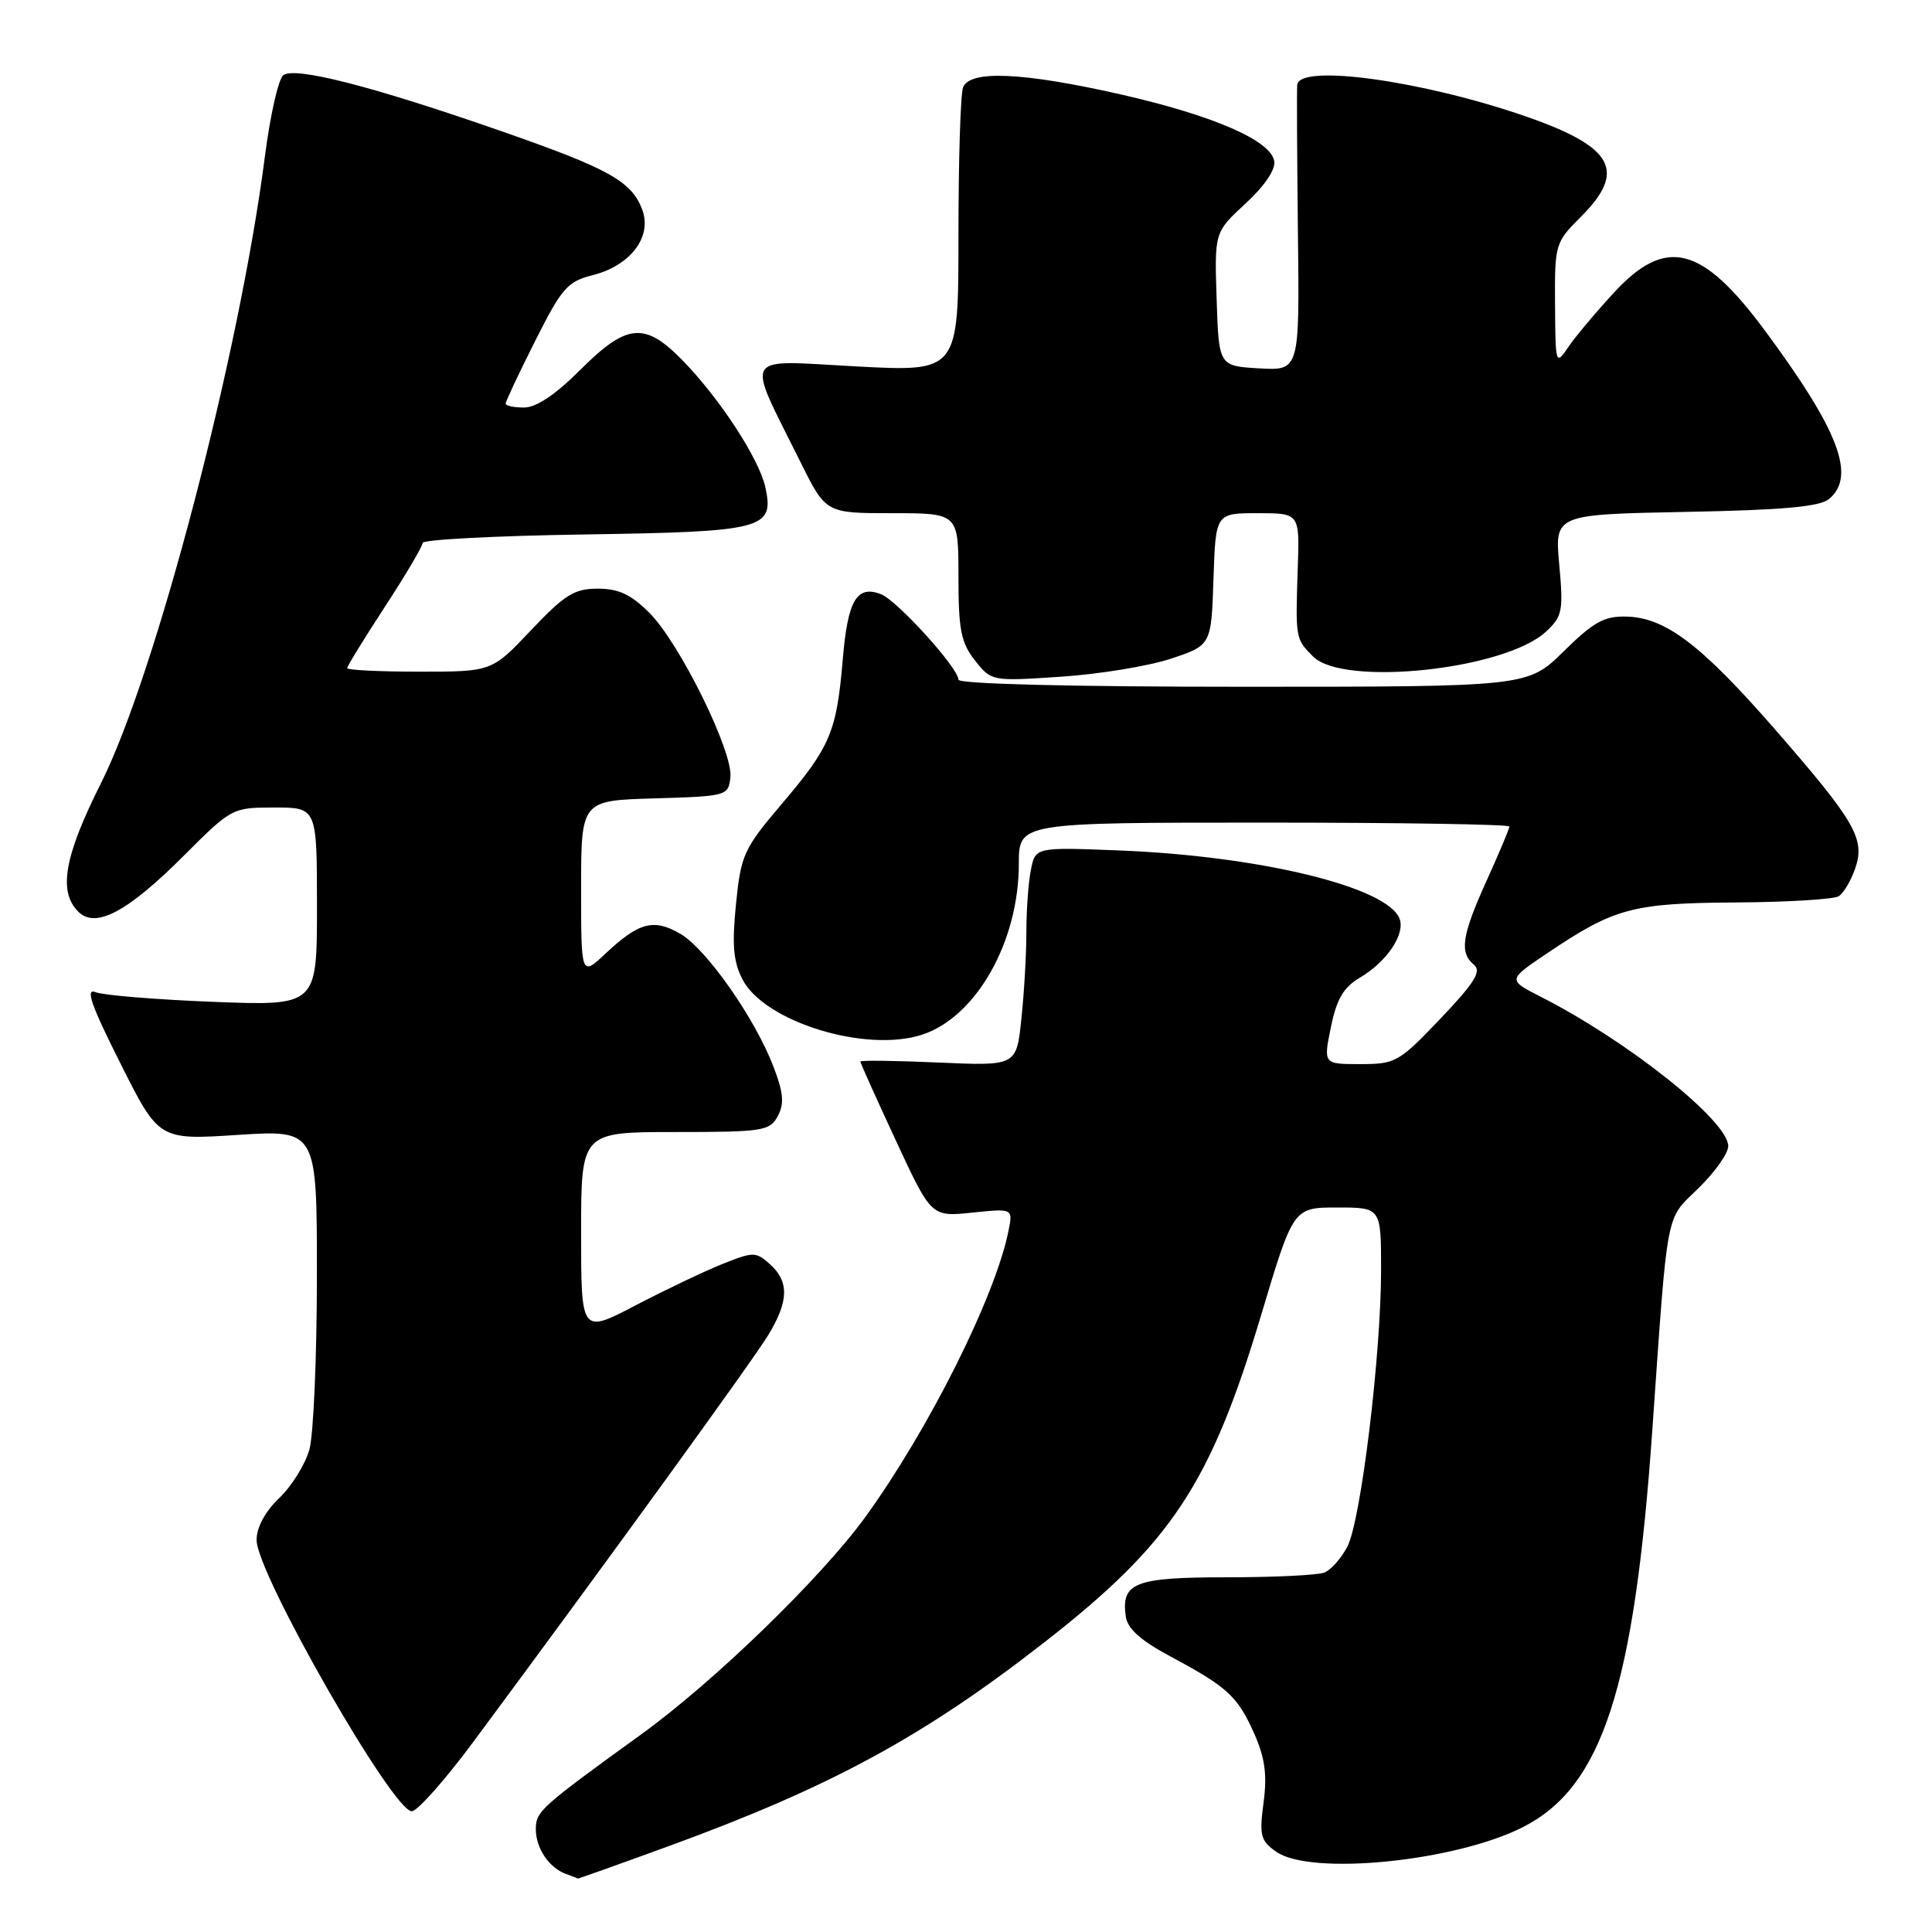 <?xml version="1.0" encoding="UTF-8" standalone="no"?>
<!DOCTYPE svg PUBLIC "-//W3C//DTD SVG 1.1//EN" "http://www.w3.org/Graphics/SVG/1.1/DTD/svg11.dtd" >
<svg xmlns="http://www.w3.org/2000/svg" xmlns:xlink="http://www.w3.org/1999/xlink" version="1.1" viewBox="0 0 256 256">
 <g >
 <path fill="currentColor"
d=" M 88.56 244.64 C 110.10 236.78 122.40 230.10 138.53 217.50 C 155.23 204.46 160.40 196.63 167.11 174.25 C 171.37 160.00 171.37 160.00 177.19 160.00 C 183.00 160.00 183.00 160.00 183.00 168.26 C 183.00 179.53 180.33 201.45 178.54 204.92 C 177.73 206.48 176.35 208.04 175.46 208.38 C 174.56 208.72 168.75 209.00 162.54 209.00 C 150.36 209.00 148.54 209.71 149.17 214.19 C 149.40 215.82 151.15 217.38 155.11 219.50 C 162.65 223.53 164.00 224.78 166.20 229.73 C 167.61 232.92 167.92 235.16 167.43 238.84 C 166.85 243.21 167.02 243.90 169.11 245.37 C 173.71 248.58 192.86 246.66 201.84 242.08 C 212.30 236.74 216.54 223.72 218.94 189.50 C 221.03 159.70 220.64 161.75 225.06 157.44 C 227.23 155.32 229.00 152.82 229.00 151.87 C 229.00 148.54 215.74 137.97 204.13 132.06 C 199.77 129.84 199.77 129.84 204.98 126.33 C 213.92 120.31 216.27 119.67 230.00 119.58 C 236.88 119.54 243.02 119.16 243.65 118.75 C 244.28 118.34 245.26 116.70 245.81 115.11 C 247.18 111.18 245.89 108.93 235.28 96.74 C 225.44 85.45 220.72 81.85 215.54 81.70 C 212.57 81.62 211.18 82.39 207.20 86.30 C 202.43 91.00 202.43 91.00 164.72 91.00 C 141.87 91.00 127.00 90.63 127.00 90.06 C 127.00 88.52 118.87 79.56 116.73 78.73 C 113.52 77.50 112.33 79.53 111.67 87.37 C 110.86 96.98 110.04 98.93 103.60 106.51 C 98.53 112.49 98.18 113.26 97.52 119.81 C 96.98 125.20 97.17 127.43 98.38 129.77 C 101.30 135.42 114.77 139.55 122.22 137.09 C 129.37 134.73 135.00 124.76 135.00 114.46 C 135.00 109.00 135.00 109.00 167.50 109.00 C 185.38 109.00 200.00 109.23 200.00 109.52 C 200.00 109.81 198.65 113.02 197.00 116.66 C 193.69 123.96 193.35 126.22 195.31 127.84 C 196.34 128.70 195.41 130.20 190.88 134.96 C 185.38 140.74 184.92 141.00 180.24 141.00 C 175.35 141.00 175.35 141.00 176.35 136.11 C 177.11 132.37 178.02 130.83 180.20 129.54 C 183.76 127.44 186.23 123.77 185.45 121.73 C 183.84 117.54 167.03 113.44 148.35 112.69 C 137.20 112.25 137.20 112.25 136.60 115.25 C 136.27 116.90 136.00 120.60 136.00 123.48 C 136.00 126.35 135.71 131.53 135.34 134.98 C 134.69 141.25 134.69 141.25 124.34 140.79 C 118.66 140.54 114.00 140.48 114.00 140.66 C 114.00 140.84 116.11 145.55 118.70 151.11 C 123.40 161.24 123.40 161.24 128.81 160.68 C 134.23 160.12 134.23 160.12 133.63 163.10 C 131.89 171.79 123.08 189.39 114.67 201.00 C 108.83 209.05 94.63 222.83 84.94 229.83 C 71.59 239.49 71.00 240.01 71.00 242.38 C 71.00 244.90 72.76 247.51 75.00 248.31 C 75.83 248.60 76.53 248.88 76.56 248.92 C 76.59 248.96 81.99 247.04 88.56 244.64 Z  M 62.76 230.75 C 80.39 206.98 99.84 180.16 101.81 176.88 C 104.52 172.41 104.58 169.83 102.04 167.53 C 100.17 165.85 99.85 165.84 95.79 167.46 C 93.43 168.40 88.24 170.87 84.25 172.95 C 77.00 176.74 77.00 176.74 77.00 163.37 C 77.00 150.00 77.00 150.00 89.46 150.00 C 101.12 150.00 102.00 149.86 103.06 147.89 C 103.94 146.24 103.82 144.81 102.50 141.37 C 100.06 134.96 93.63 125.78 90.17 123.75 C 86.64 121.68 84.67 122.19 80.25 126.34 C 77.00 129.39 77.00 129.39 77.00 117.73 C 77.00 106.07 77.00 106.07 86.75 105.79 C 96.32 105.51 96.51 105.45 96.78 103.00 C 97.17 99.64 90.07 85.23 86.06 81.22 C 83.62 78.77 81.97 78.00 79.21 78.00 C 76.10 78.00 74.82 78.80 70.37 83.50 C 65.17 89.00 65.17 89.00 55.59 89.00 C 50.31 89.00 46.00 88.79 46.00 88.53 C 46.00 88.27 48.25 84.62 51.00 80.40 C 53.75 76.19 56.00 72.38 56.00 71.94 C 56.00 71.50 65.61 71.00 77.35 70.82 C 101.22 70.46 102.61 70.10 101.42 64.59 C 100.60 60.81 95.38 52.81 90.44 47.75 C 85.43 42.62 83.06 42.84 76.90 49.00 C 73.62 52.28 71.06 54.00 69.45 54.00 C 68.10 54.00 67.00 53.77 67.00 53.48 C 67.00 53.19 68.76 49.45 70.91 45.18 C 74.45 38.15 75.18 37.30 78.57 36.45 C 83.57 35.18 86.46 31.33 85.09 27.75 C 83.67 24.01 80.67 22.34 66.37 17.36 C 49.27 11.40 38.98 8.77 37.52 9.98 C 36.88 10.52 35.79 15.35 35.10 20.73 C 31.74 46.88 20.64 89.33 13.37 103.80 C 8.52 113.46 7.69 118.12 10.37 120.80 C 12.67 123.09 16.88 120.86 24.36 113.38 C 30.69 107.05 30.79 107.00 36.37 107.00 C 42.00 107.00 42.00 107.00 42.00 120.14 C 42.00 133.28 42.00 133.28 28.25 132.75 C 20.69 132.45 13.68 131.88 12.67 131.47 C 11.28 130.90 12.06 133.16 15.95 140.89 C 21.05 151.06 21.05 151.06 31.52 150.38 C 42.00 149.71 42.00 149.71 41.99 169.10 C 41.99 179.77 41.54 190.10 41.00 192.06 C 40.46 194.01 38.66 196.91 37.01 198.49 C 35.12 200.30 34.00 202.38 34.00 204.07 C 34.00 208.47 52.04 240.00 54.56 240.00 C 55.30 240.00 58.99 235.84 62.76 230.75 Z  M 155.12 87.29 C 160.50 85.50 160.50 85.50 160.79 76.75 C 161.08 68.00 161.08 68.00 166.64 68.00 C 172.21 68.00 172.21 68.00 171.96 75.25 C 171.65 84.64 171.65 84.65 174.00 87.00 C 178.02 91.02 199.42 88.74 204.85 83.70 C 207.02 81.68 207.17 80.96 206.61 74.83 C 206.00 68.17 206.00 68.17 223.35 67.83 C 236.19 67.59 241.13 67.14 242.35 66.13 C 245.98 63.11 243.67 57.04 233.82 43.75 C 225.49 32.52 220.74 31.33 213.88 38.75 C 211.47 41.36 208.73 44.62 207.80 46.00 C 206.14 48.45 206.10 48.33 206.05 40.35 C 206.00 32.34 206.06 32.14 209.50 28.70 C 215.55 22.65 213.82 19.48 202.25 15.45 C 188.51 10.68 172.15 8.41 171.89 11.25 C 171.82 11.94 171.87 20.74 171.98 30.81 C 172.20 49.11 172.20 49.11 166.85 48.81 C 161.50 48.50 161.50 48.50 161.21 39.63 C 160.92 30.77 160.92 30.77 165.05 26.96 C 167.61 24.59 169.05 22.45 168.84 21.32 C 168.33 18.58 160.70 15.28 148.46 12.50 C 135.52 9.57 128.50 9.26 127.61 11.58 C 127.27 12.45 127.00 21.29 127.00 31.22 C 127.00 49.27 127.00 49.27 113.45 48.55 C 98.07 47.74 98.77 46.52 106.08 61.25 C 109.43 68.00 109.43 68.00 118.21 68.00 C 127.00 68.00 127.00 68.00 127.00 76.37 C 127.00 83.45 127.33 85.16 129.18 87.50 C 131.36 90.27 131.40 90.28 140.55 89.67 C 145.60 89.34 152.15 88.27 155.12 87.29 Z "/>
</g>
</svg>
